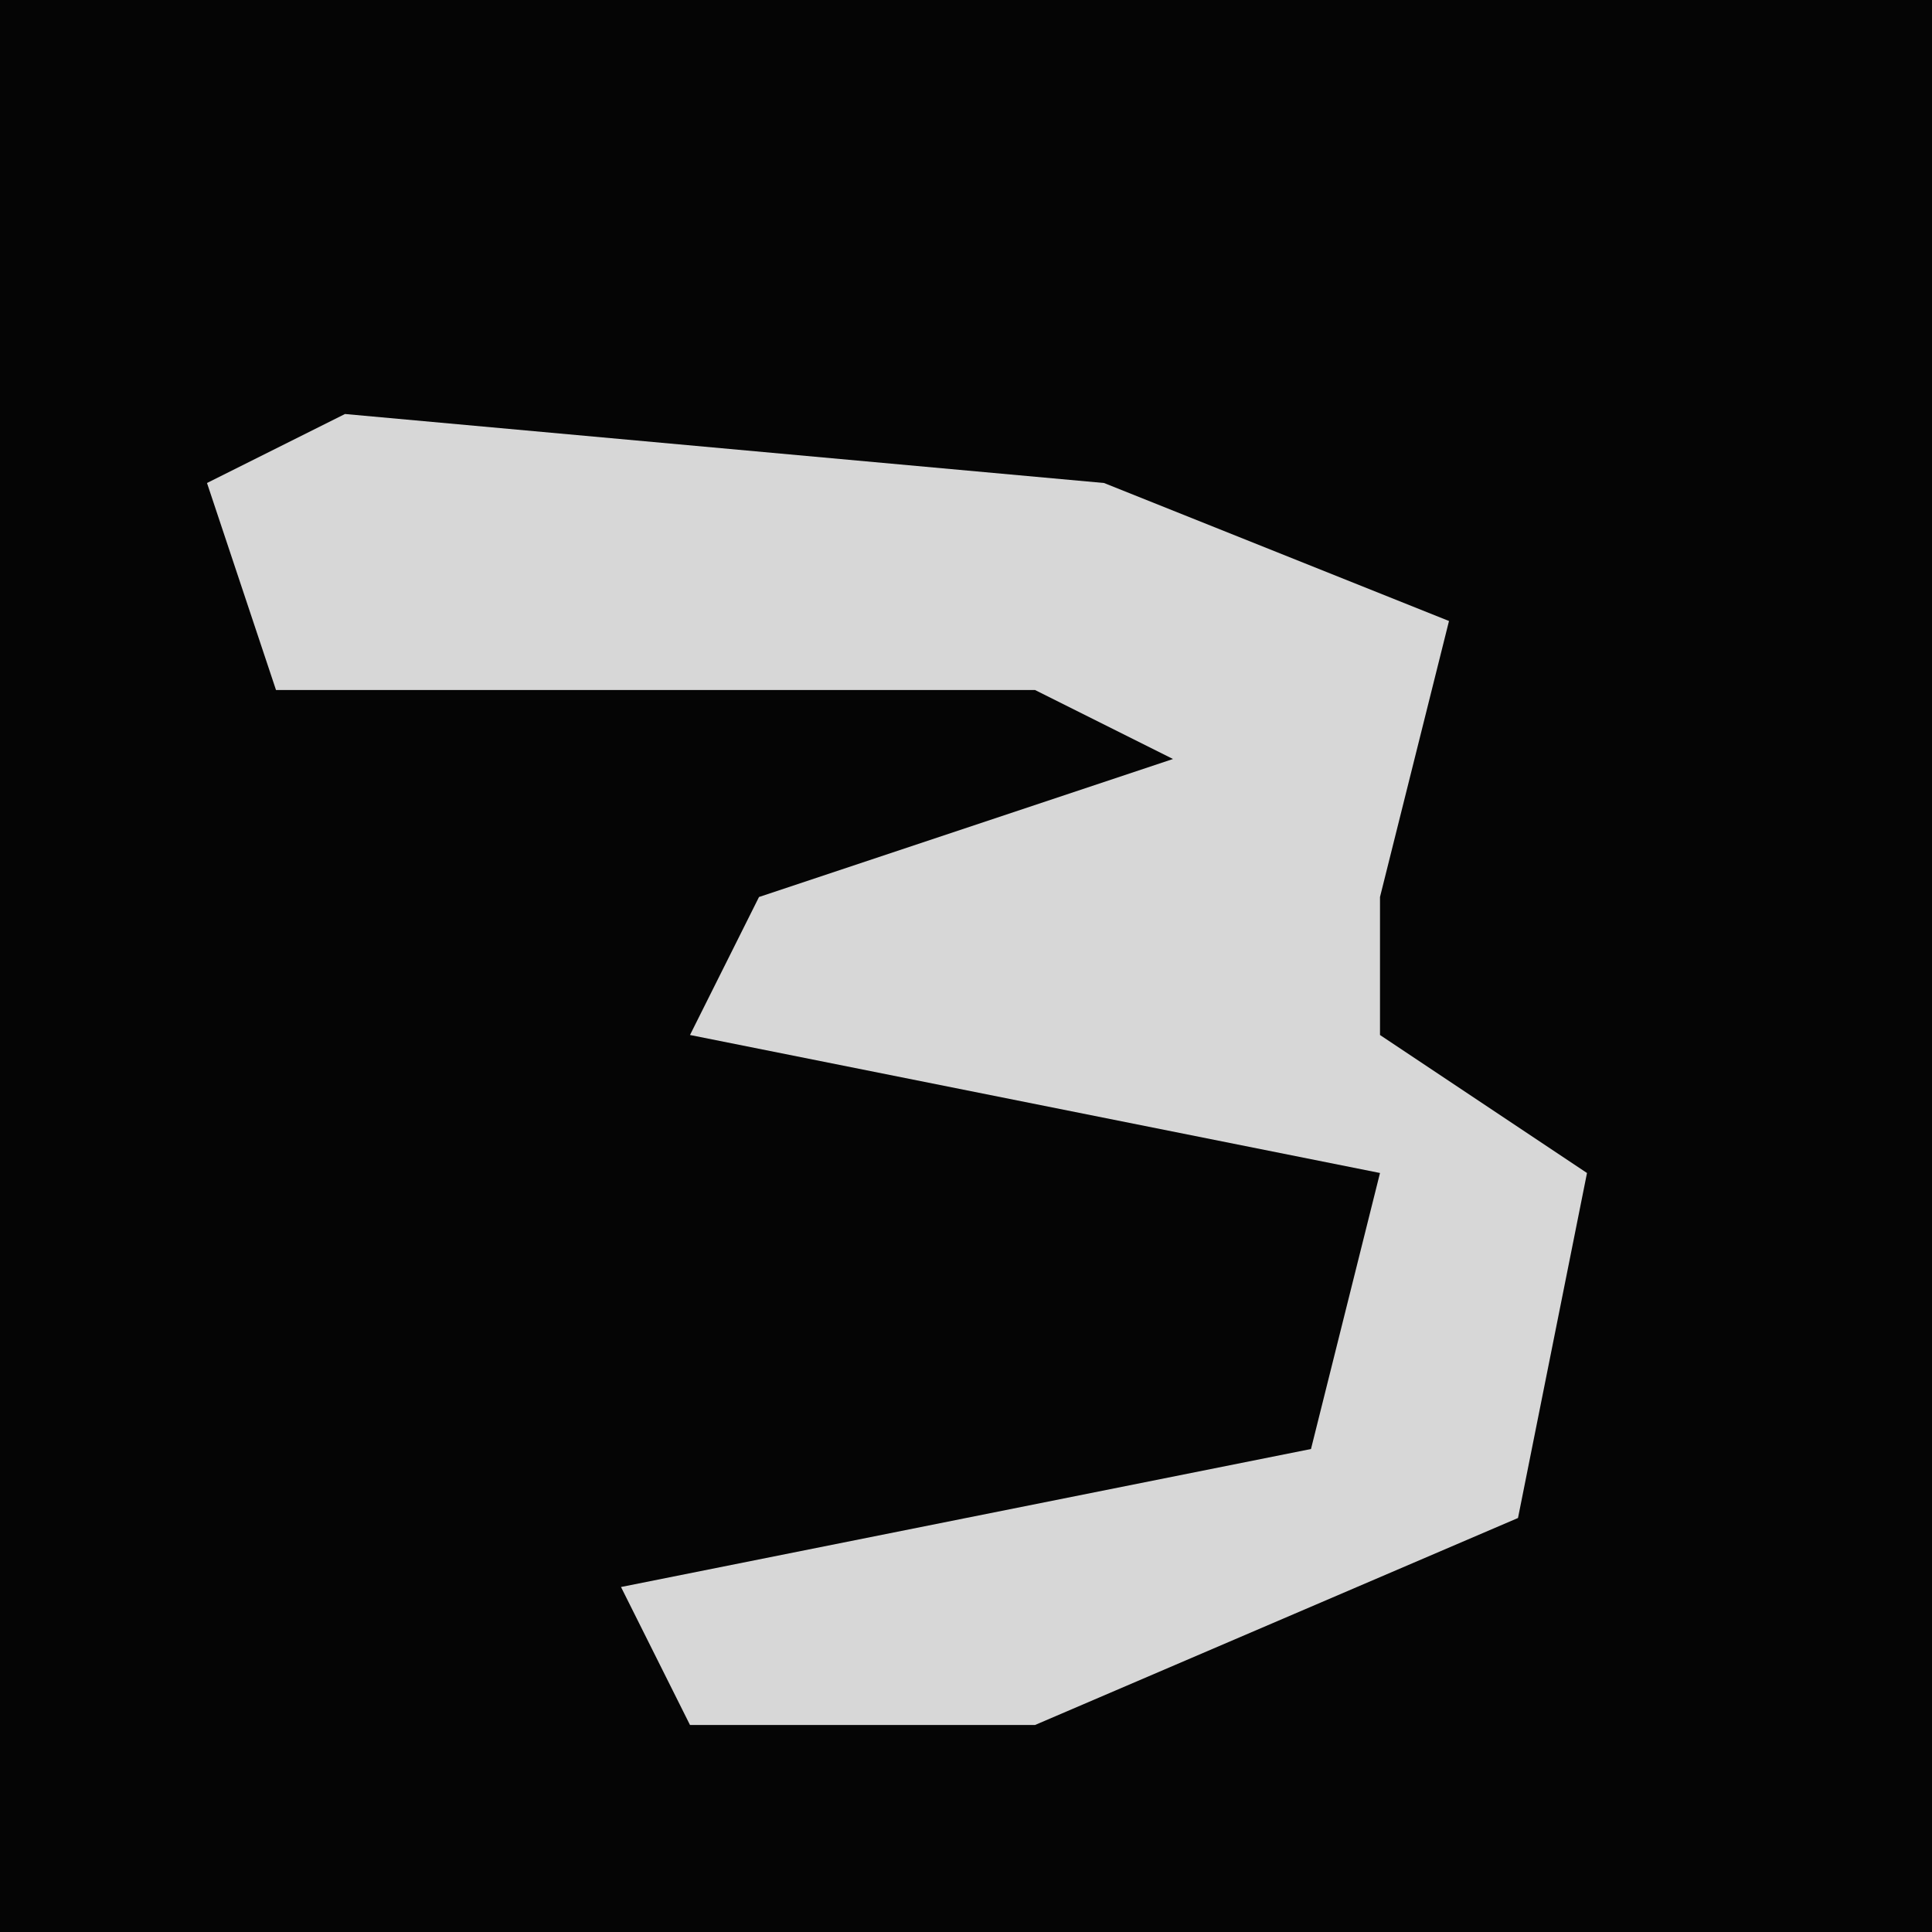 <?xml version="1.0" encoding="UTF-8"?>
<svg version="1.1" xmlns="http://www.w3.org/2000/svg" width="28" height="28">
<path d="M0,0 L28,0 L28,28 L0,28 Z " fill="#050505" transform="translate(0,0)"/>
<path d="M0,0 L11,1 L16,3 L15,7 L15,9 L18,11 L17,16 L10,19 L5,19 L4,17 L14,15 L15,11 L5,9 L6,7 L12,5 L10,4 L-1,4 L-2,1 Z " fill="#D7D7D7" transform="translate(5,6)"/>
</svg>
